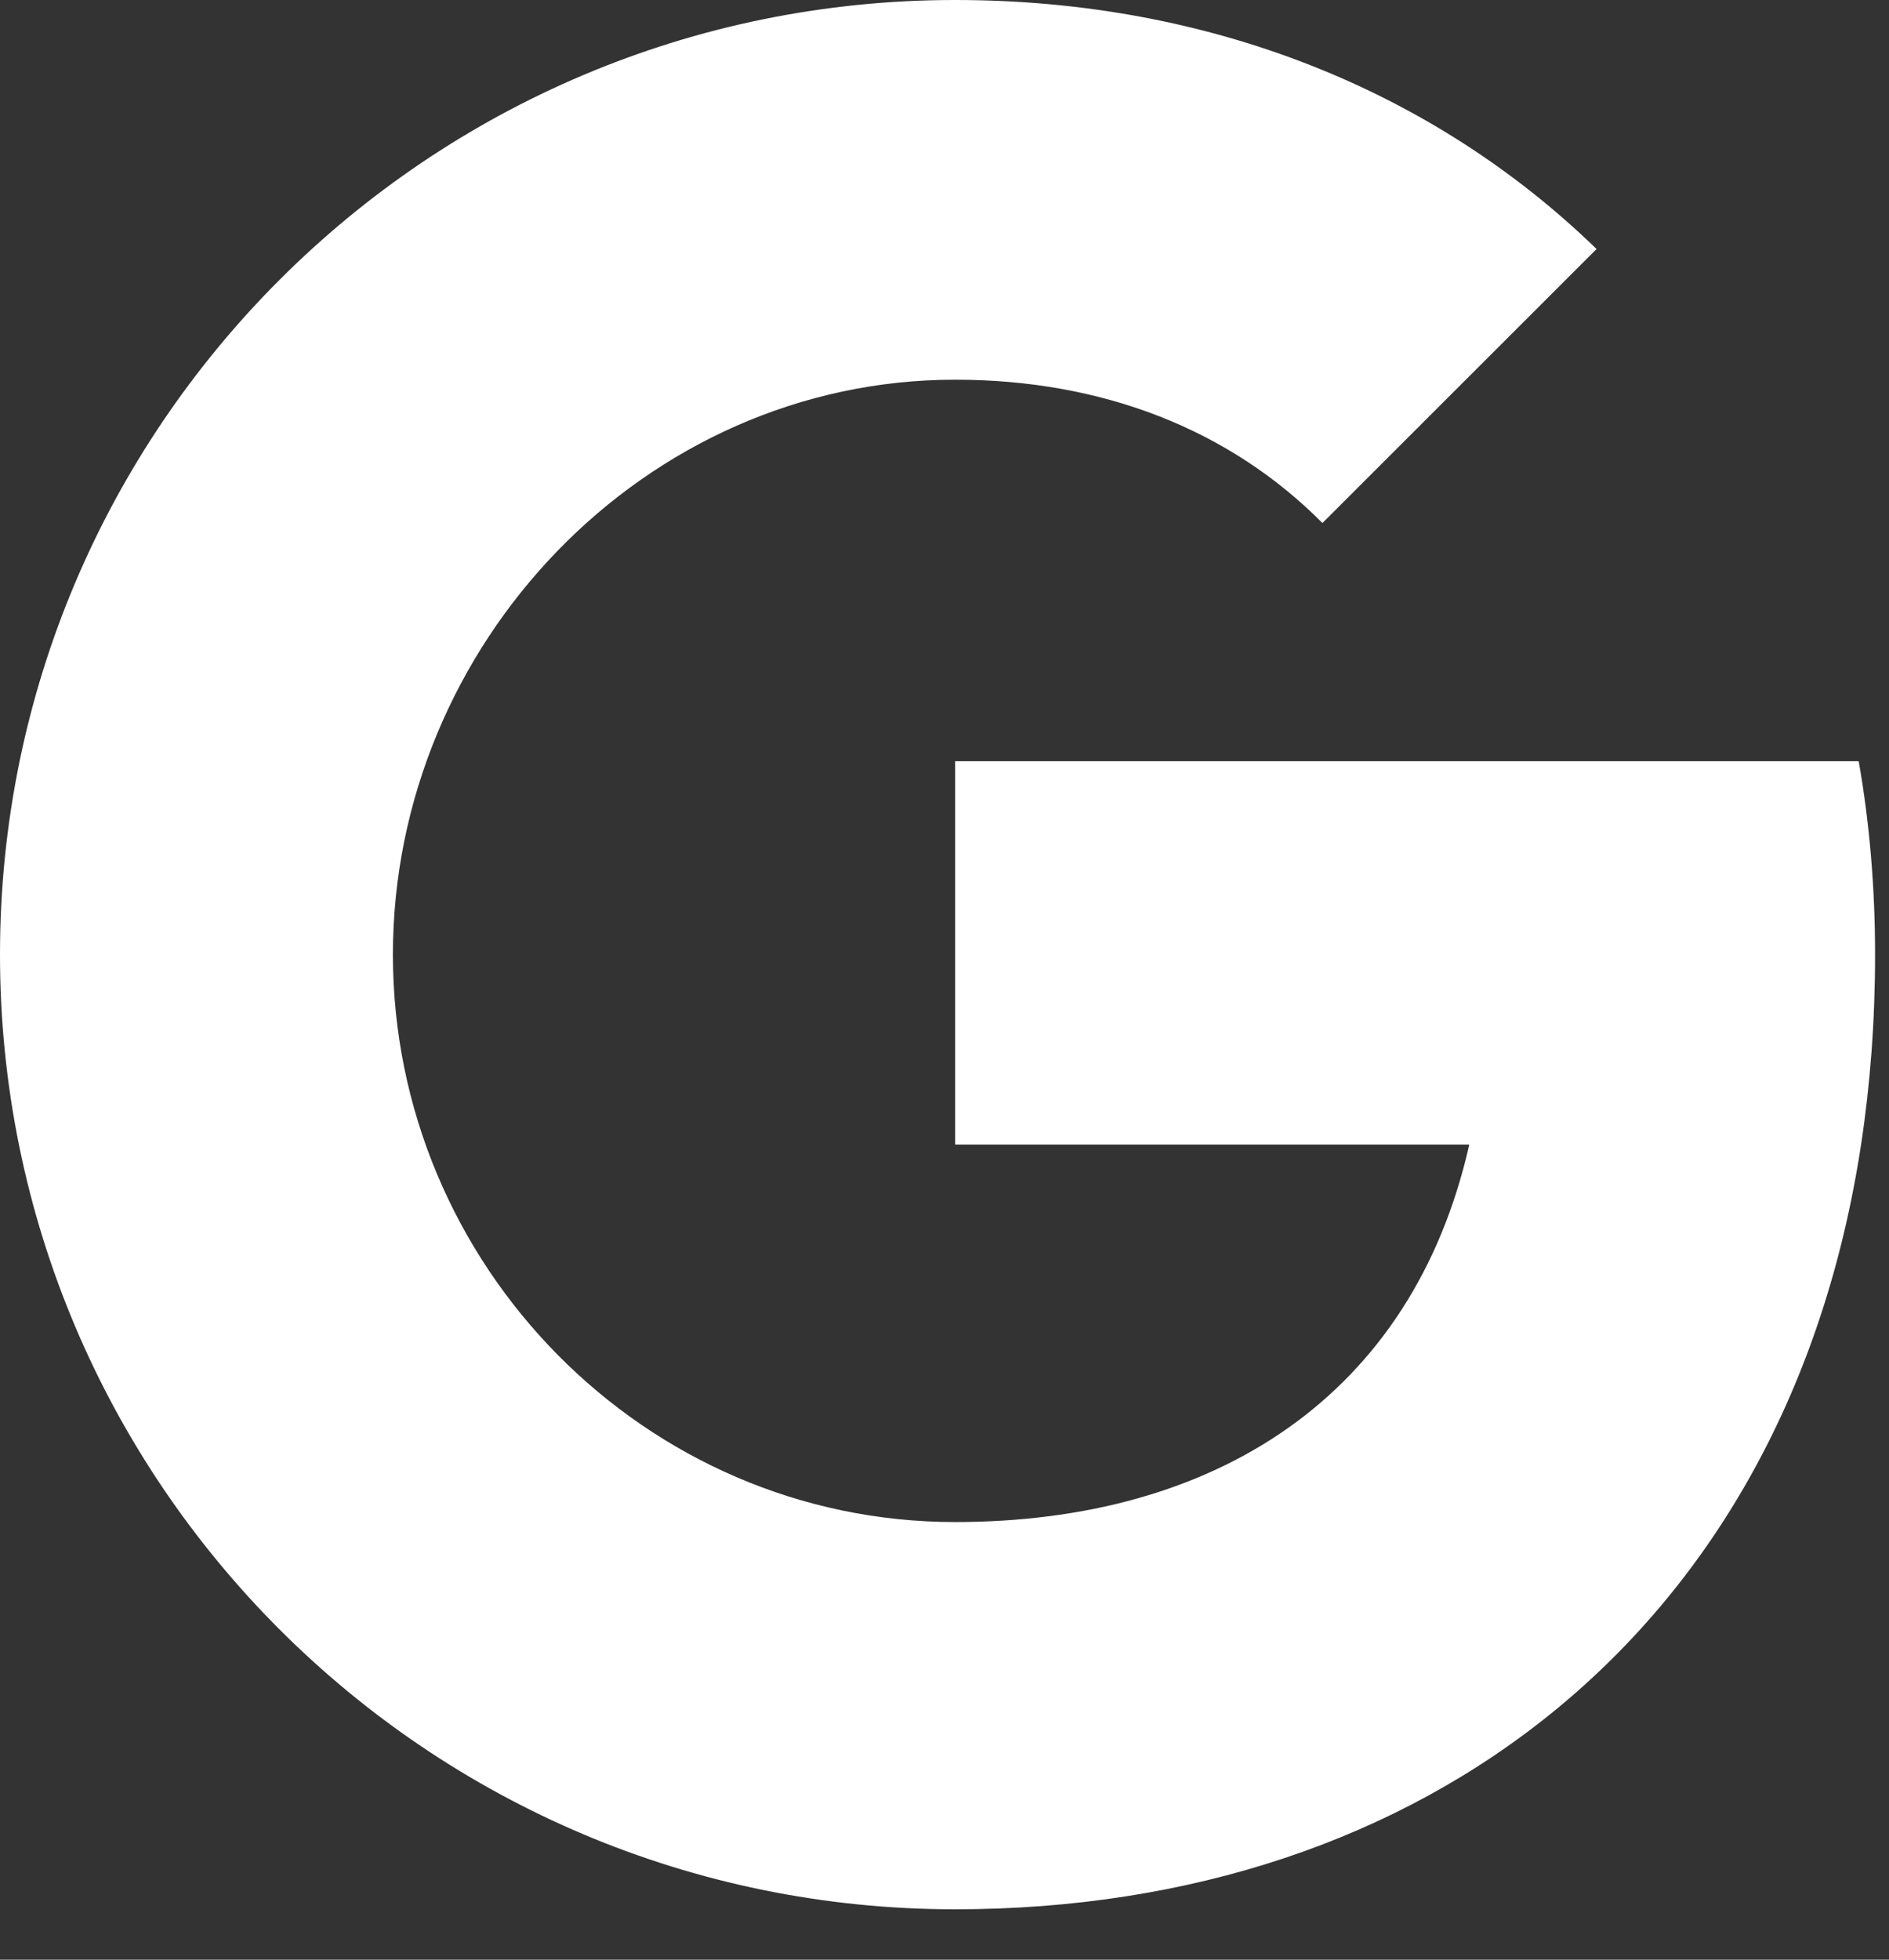 <?xml version="1.0" encoding="UTF-8"?>
<svg viewBox="0 0 27 28" version="1.1" xmlns="http://www.w3.org/2000/svg" xmlns:xlink="http://www.w3.org/1999/xlink">
  <rect x="0" y="0" width="27" height="28" fill="#333333" stroke="none"/>
  <title>google</title>
  <g id="Google+" transform="translate(-32, -12)" fill="#FFFFFF">
    <path d="M58.601,28.353 C57.543,35.298 52.361,39.28 45.652,39.28 C38.112,39.28 32,33.172 32,25.639 C32,18.108 38.112,12 45.652,12 C49.299,12 52.494,13.3 54.82,15.558 L50.902,19.473 C49.575,18.137 47.76,17.425 45.652,17.425 C41.214,17.425 37.616,21.206 37.616,25.639 C37.616,30.075 41.214,33.747 45.652,33.747 C49.371,33.747 52.188,31.951 53.001,28.353 L45.652,28.353 L45.652,22.876 L58.567,22.876 C58.722,23.758 58.801,24.682 58.801,25.639 C58.801,26.588 58.732,27.492 58.601,28.353 L58.601,28.353 Z" id="google"></path>
  </g>
</svg>
